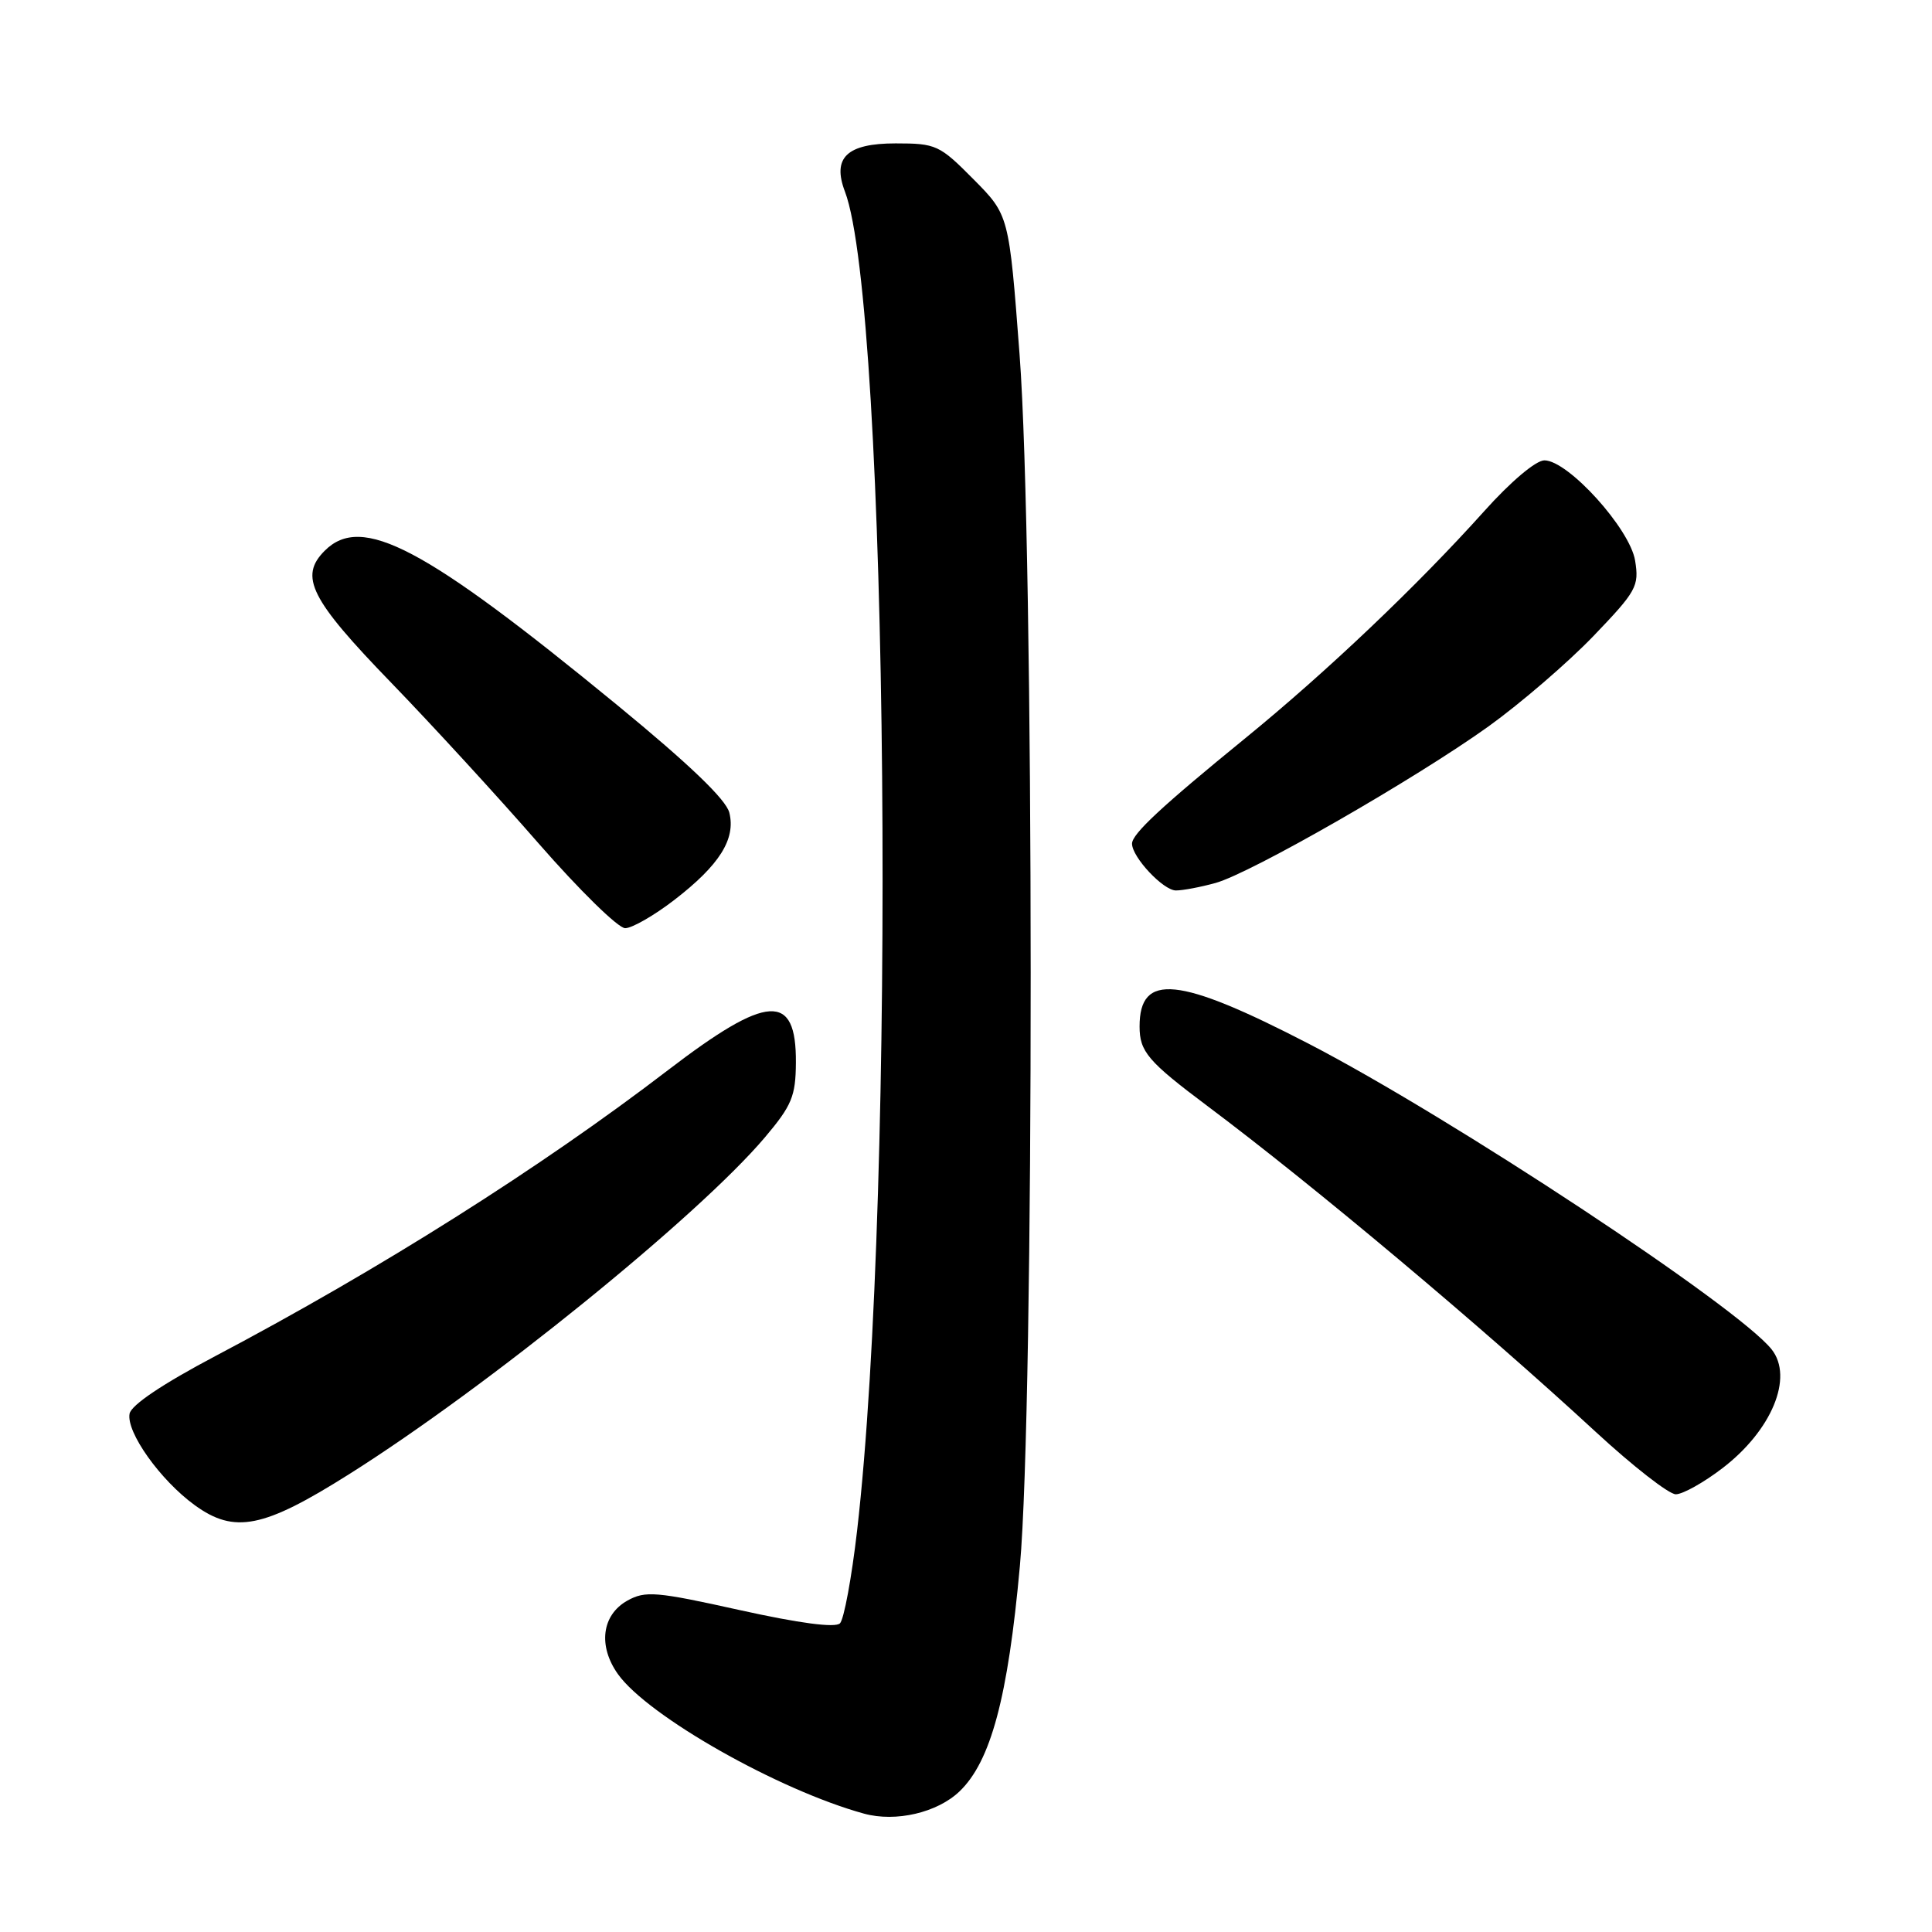<?xml version="1.0" encoding="UTF-8" standalone="no"?>
<!DOCTYPE svg PUBLIC "-//W3C//DTD SVG 1.1//EN" "http://www.w3.org/Graphics/SVG/1.1/DTD/svg11.dtd" >
<svg xmlns="http://www.w3.org/2000/svg" xmlns:xlink="http://www.w3.org/1999/xlink" version="1.1" viewBox="0 0 256 256">
 <g >
 <path fill="currentColor"
d=" M 127.14 237.37 C 131.29 233.39 133.56 224.93 135.14 207.50 C 137.07 186.27 137.04 72.59 135.10 47.00 C 133.70 28.50 133.70 28.50 128.99 23.75 C 124.49 19.21 124.04 19.00 118.68 19.00 C 112.22 19.00 110.24 20.88 111.96 25.39 C 117.73 40.57 118.79 157.57 113.57 202.82 C 112.85 209.04 111.83 214.57 111.30 215.10 C 110.68 215.72 105.95 215.10 98.04 213.35 C 86.92 210.88 85.51 210.77 83.13 212.09 C 79.74 213.99 79.22 218.09 81.88 221.83 C 85.84 227.39 103.17 237.21 114.50 240.32 C 118.70 241.47 124.19 240.19 127.14 237.37 Z  M 46.24 195.35 C 64.57 183.80 92.55 161.12 101.36 150.70 C 104.92 146.48 105.43 145.26 105.46 140.82 C 105.53 131.45 101.73 131.68 88.50 141.81 C 71.63 154.74 50.29 168.21 28.51 179.70 C 21.58 183.36 17.39 186.17 17.17 187.32 C 16.71 189.76 21.23 196.12 25.80 199.44 C 31.07 203.27 34.91 202.50 46.24 195.35 Z  M 228.21 194.56 C 234.76 189.56 237.69 182.51 234.75 178.80 C 230.27 173.15 192.23 148.04 173.39 138.29 C 156.16 129.38 151.00 128.85 151.00 136.01 C 151.00 139.35 152.10 140.64 160.00 146.56 C 174.12 157.14 196.28 175.74 211.45 189.74 C 216.37 194.28 221.14 198.00 222.05 198.00 C 222.97 198.00 225.74 196.45 228.21 194.56 Z  M 89.36 119.24 C 95.34 114.63 97.51 111.18 96.64 107.68 C 96.20 105.93 91.33 101.27 81.80 93.44 C 56.18 72.41 47.94 68.06 43.03 72.97 C 39.60 76.40 41.11 79.39 51.86 90.49 C 57.19 96.00 65.97 105.56 71.36 111.75 C 76.76 117.94 81.92 123.00 82.84 122.99 C 83.75 122.99 86.69 121.30 89.36 119.24 Z  M 161.06 117.00 C 165.78 115.69 187.51 103.22 197.24 96.25 C 201.49 93.19 207.73 87.82 211.11 84.31 C 216.85 78.33 217.21 77.68 216.66 74.28 C 215.97 70.05 207.78 61.00 204.64 61.00 C 203.51 61.00 200.17 63.82 196.65 67.75 C 187.81 77.60 175.82 89.00 165.04 97.79 C 153.89 106.88 150.00 110.50 150.00 111.79 C 150.00 113.58 154.15 118.00 155.82 117.99 C 156.75 117.99 159.10 117.54 161.06 117.00 Z "/>
</g>
</svg>